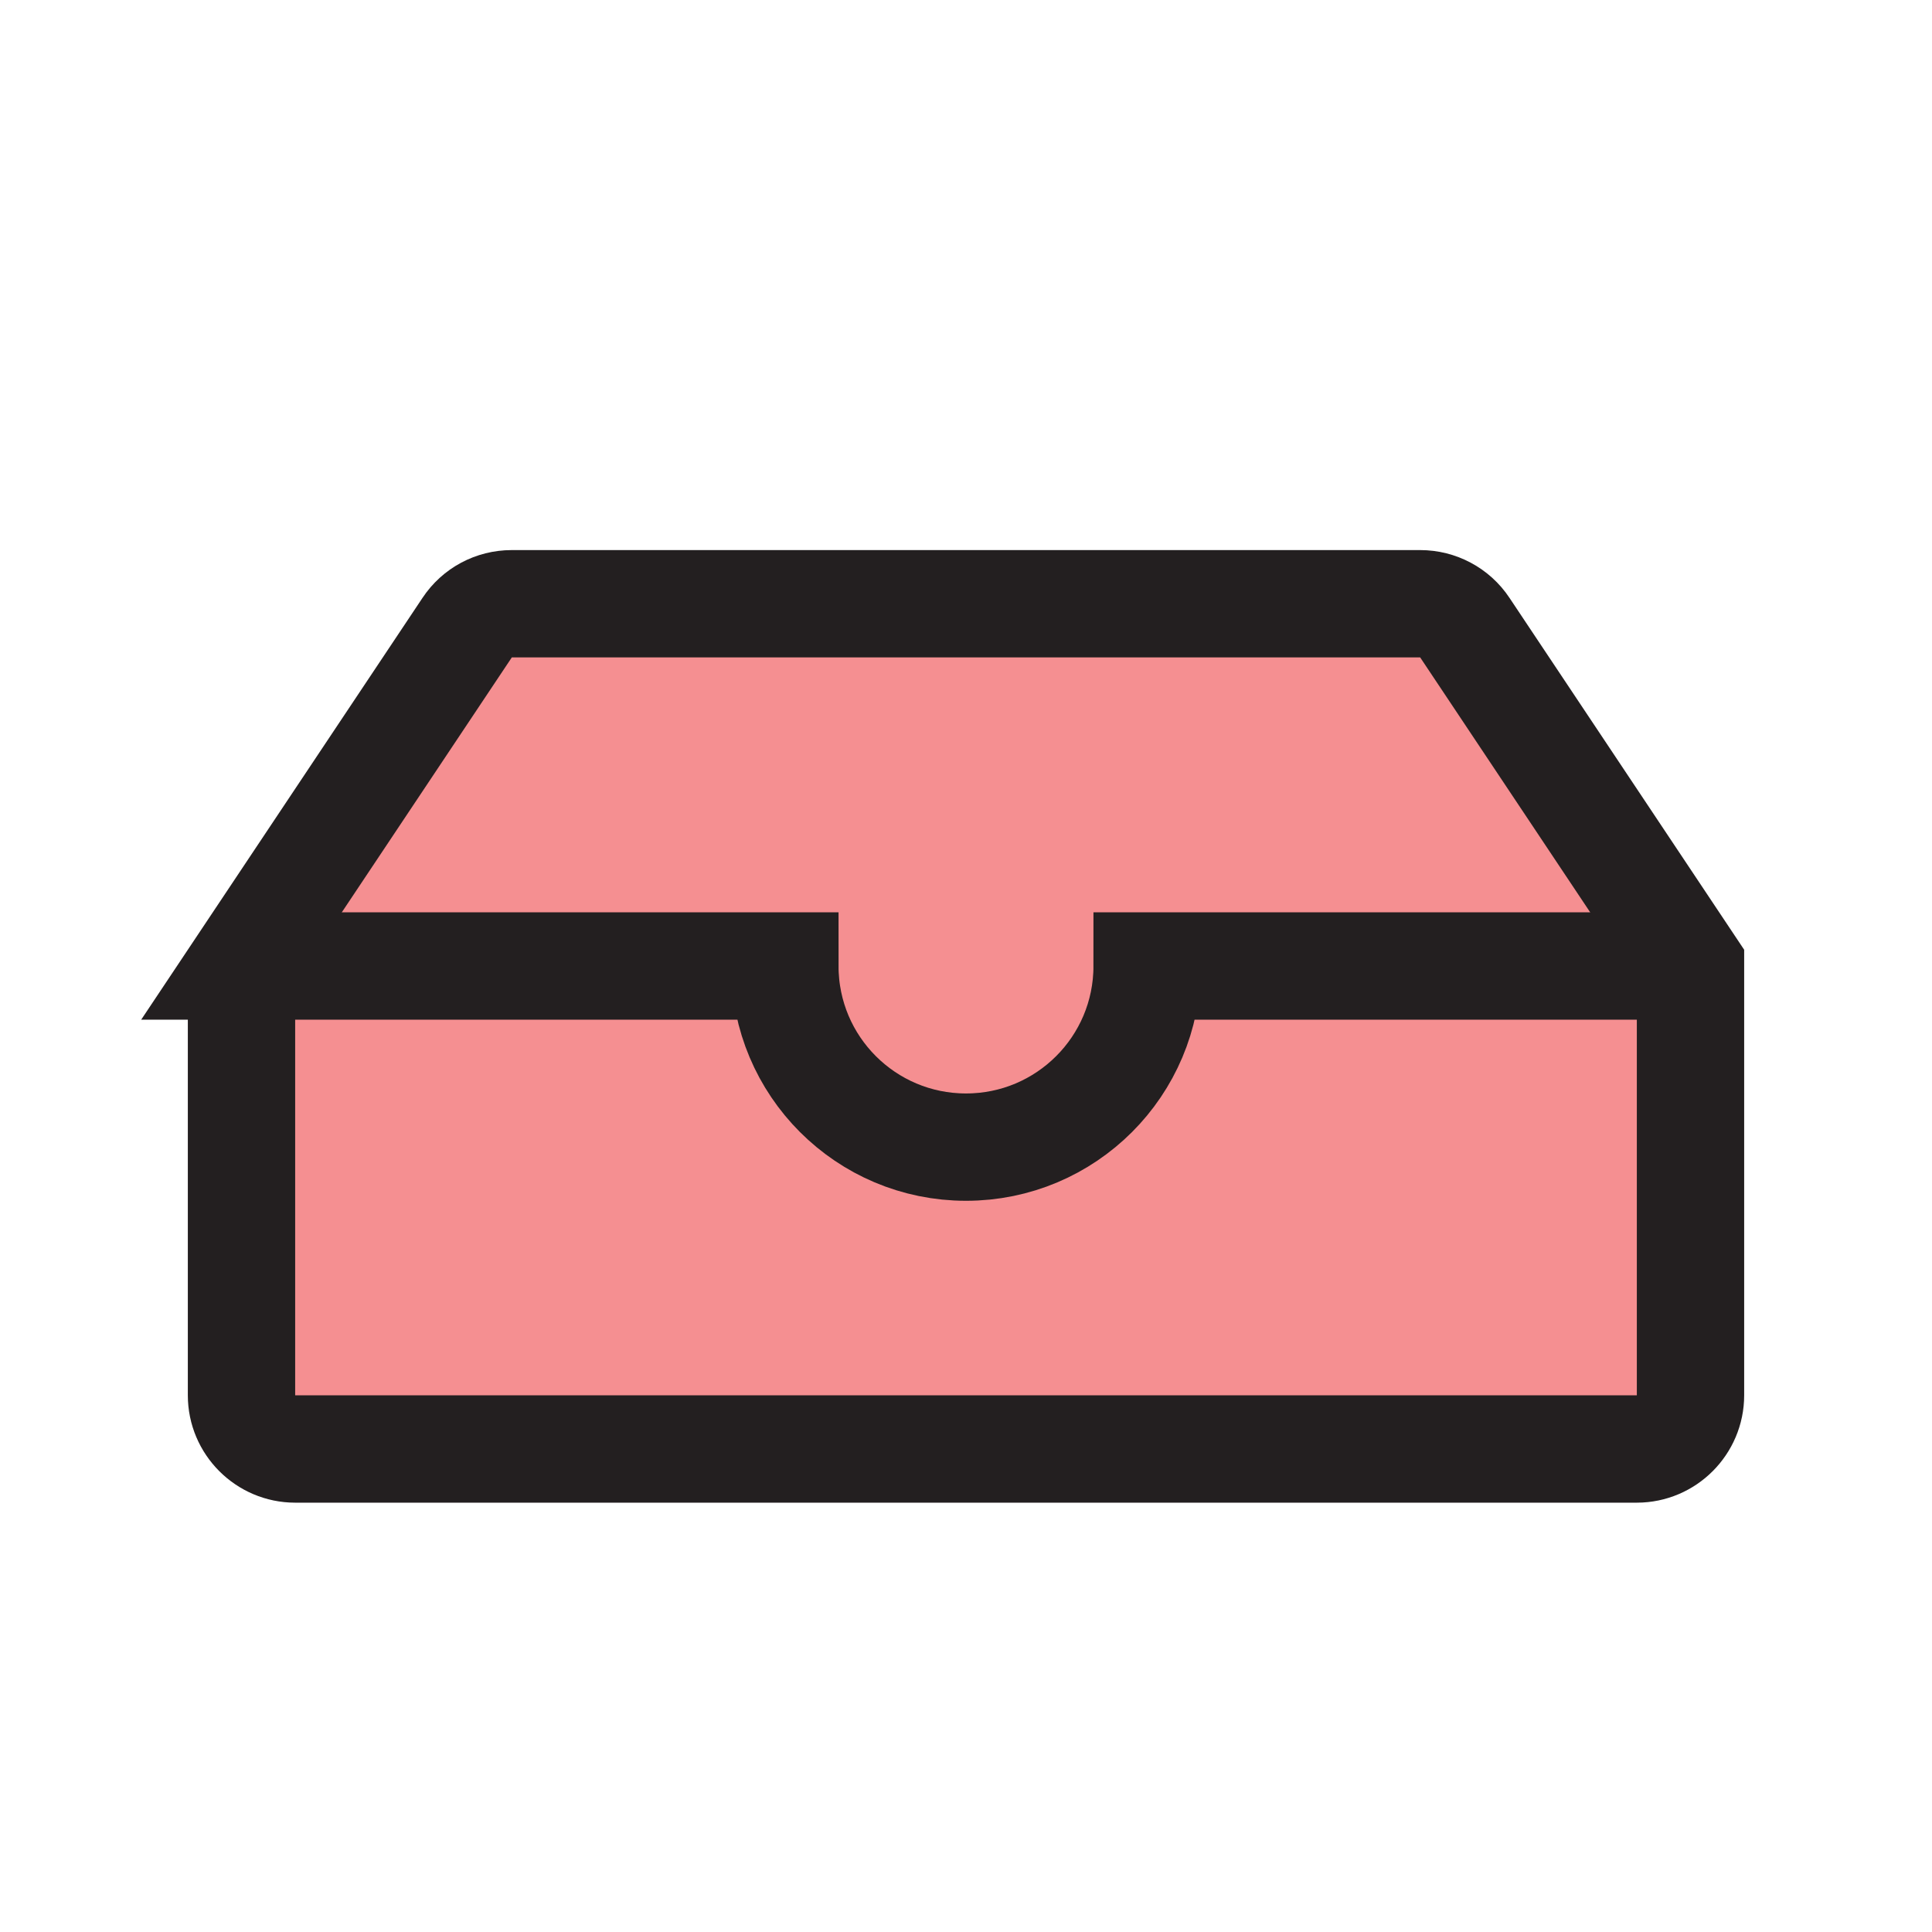<?xml version="1.0" encoding="UTF-8"?>
<svg id="file-tray" xmlns="http://www.w3.org/2000/svg" viewBox="0 0 72 72">
  <path d="M9,36v16c0,1.1.9,2,2,2h50c1.1,0,2-.9,2-2v-16l-8.41-12.61c-.37-.56-1-.89-1.66-.89H19.07c-.67,0-1.29.33-1.66.89l-8.41,12.61Z" style="fill: #ed2024; opacity: .5; stroke-width: 0px;"/>
  <path d="M9,36v16c0,1.1.9,2,2,2h50c1.1,0,2-.9,2-2v-16l-8.41-12.61c-.37-.56-1-.89-1.66-.89H19.07c-.67,0-1.29.33-1.66.89l-8.41,12.61Z" style="fill: none; stroke: #231f20; stroke-miterlimit: 10; stroke-width: 4px;"/>
  <path d="M9,36h20.25c0,3.73,3.02,6.75,6.75,6.75s6.75-3.02,6.75-6.75h20.25" style="fill: none; stroke: #231f20; stroke-miterlimit: 10; stroke-width: 4px;"/>
</svg>